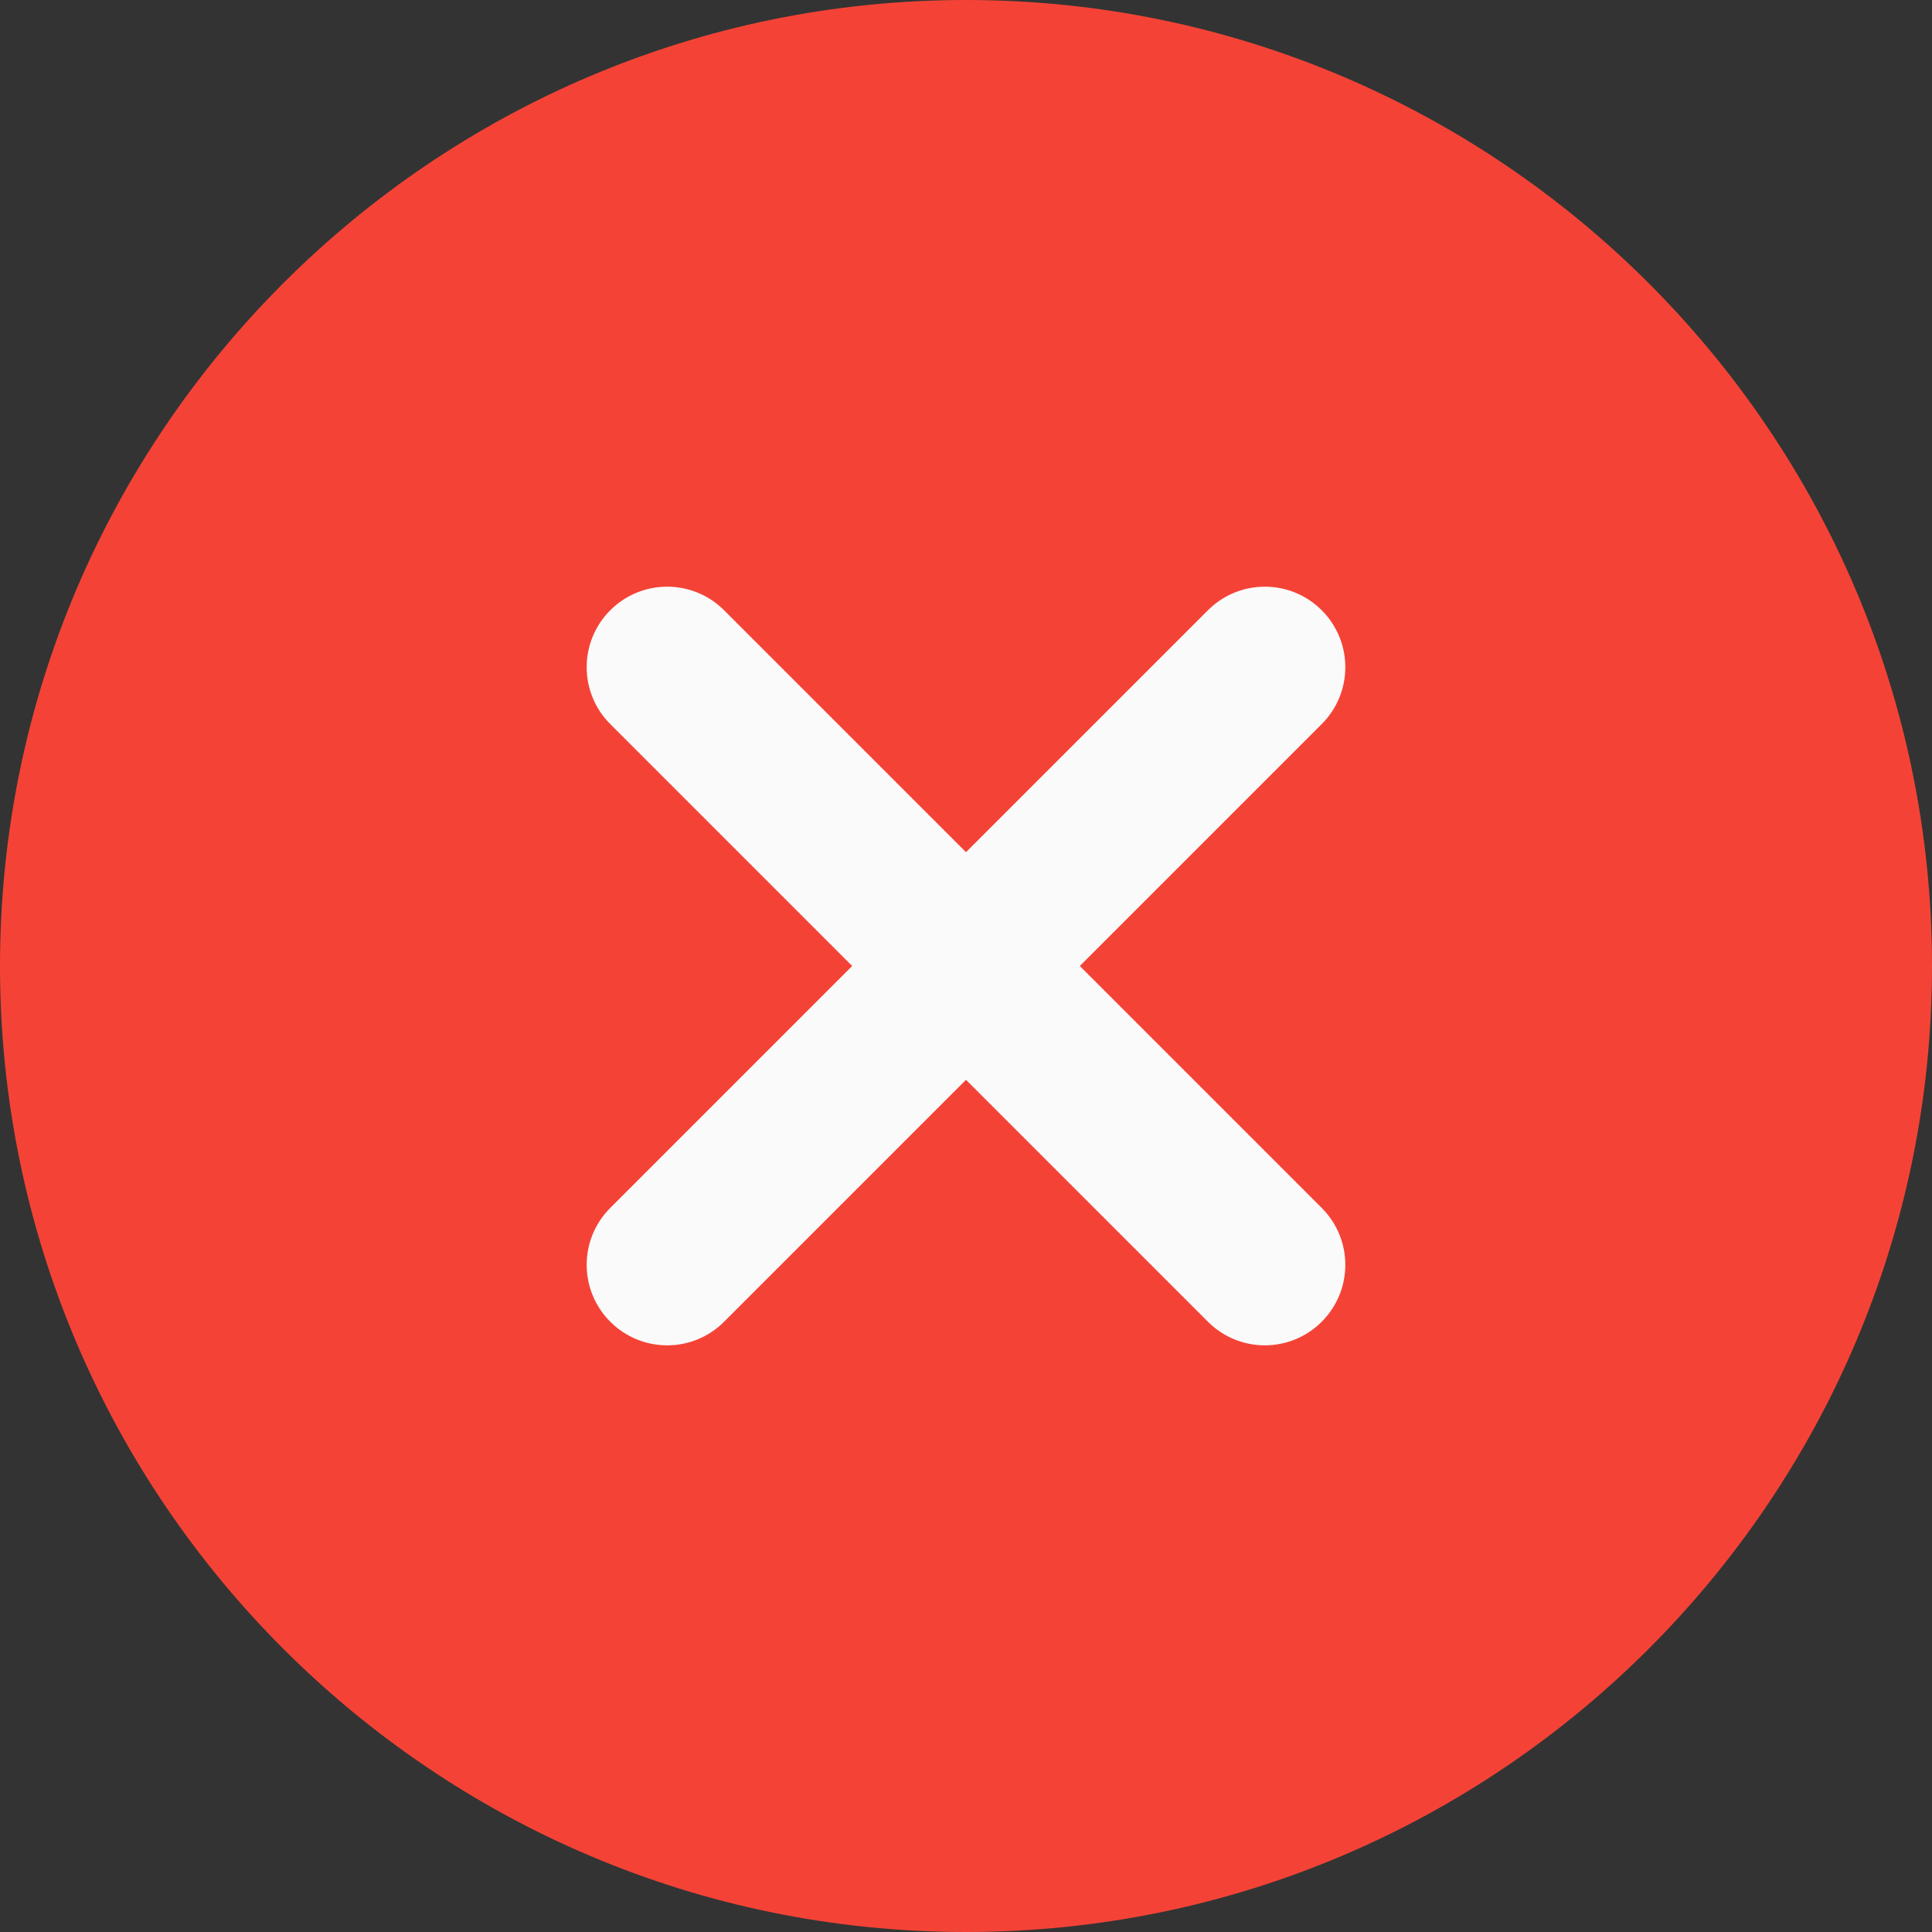 <?xml version="1.0" encoding="UTF-8"?>
<svg width="32px" height="32px" viewBox="0 0 32 32" version="1.1" xmlns="http://www.w3.org/2000/svg" xmlns:xlink="http://www.w3.org/1999/xlink">
    <rect x="0" y="0" width="32" height="32" fill="#333333" stroke="none"/>
    <title>6A9D066F-5950-4595-B604-62110591DD9A</title>
    <g id="Page-1" stroke="none" stroke-width="1" fill="none" fill-rule="evenodd">
        <g id="5" transform="translate(-1368, -764)" fill-rule="nonzero">
            <g id="Вопрос_6" transform="translate(160, 248)">
                <g id="Group-2-Copy-7" transform="translate(0, 484)">
                    <g id="remove" transform="translate(1208, 32)">
                        <path d="M16,0 C7.177,0 0,7.177 0,16 C0,24.823 7.177,32 16,32 C24.823,32 32,24.823 32,16 C32,7.177 24.823,0 16,0 Z" id="Path" fill="#F44336"></path>
                        <path d="M21.892,20.007 C22.413,20.528 22.413,21.371 21.892,21.892 C21.632,22.152 21.291,22.283 20.949,22.283 C20.608,22.283 20.267,22.152 20.007,21.892 L16,17.885 L11.993,21.892 C11.733,22.152 11.392,22.283 11.051,22.283 C10.709,22.283 10.368,22.152 10.108,21.892 C9.587,21.371 9.587,20.528 10.108,20.007 L14.115,16 L10.108,11.993 C9.587,11.472 9.587,10.629 10.108,10.108 C10.629,9.587 11.472,9.587 11.993,10.108 L16,14.115 L20.007,10.108 C20.528,9.587 21.371,9.587 21.892,10.108 C22.413,10.629 22.413,11.472 21.892,11.993 L17.885,16 L21.892,20.007 Z" id="Path" fill="#FAFAFA"></path>
                    </g>
                </g>
            </g>
        </g>
    </g>
</svg>